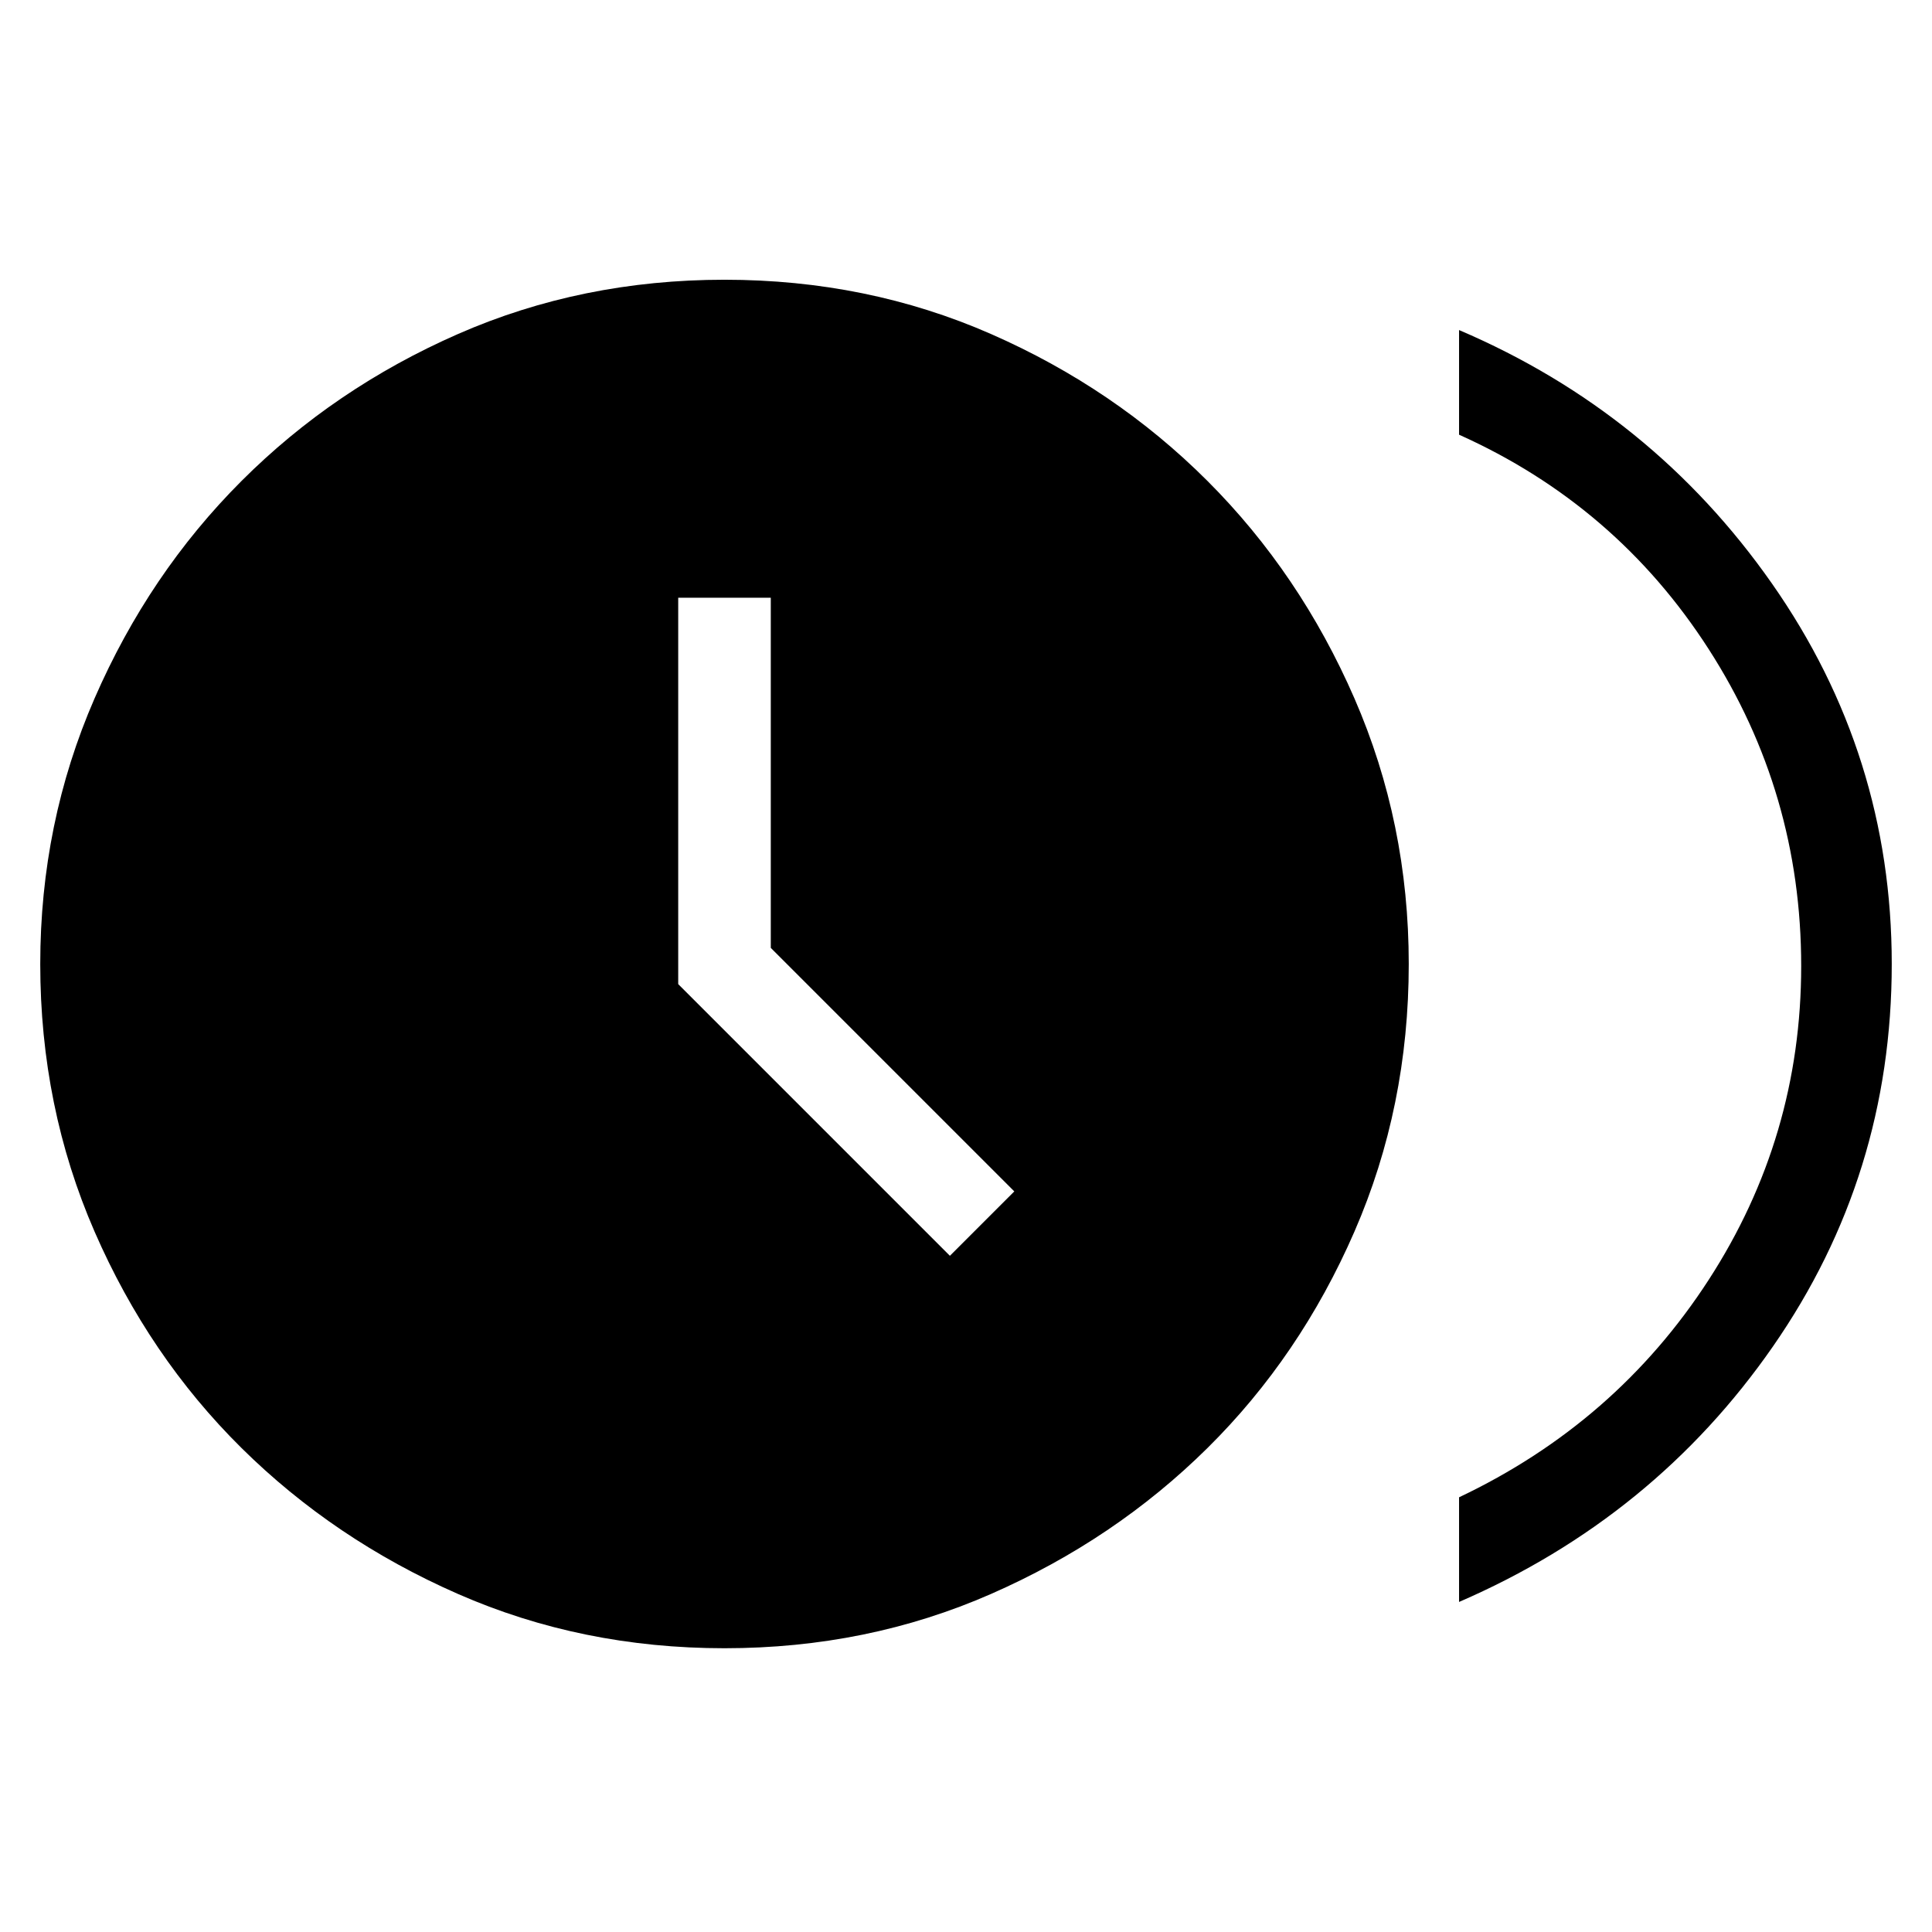 <svg xmlns="http://www.w3.org/2000/svg" height="48" width="48"><path d="M23.6 31.2 25.2 29.6 19.15 23.55V14.85H16.85V24.45ZM36.25 39.8V37.2Q40.15 35.35 42.45 31.8Q44.75 28.25 44.75 24Q44.75 19.7 42.45 16.125Q40.15 12.55 36.25 10.8V8.2Q41.05 10.25 44.025 14.5Q47 18.75 47 23.95Q47 29.2 44.05 33.45Q41.1 37.7 36.25 39.8ZM18 40.95Q14.45 40.95 11.375 39.6Q8.3 38.25 6 35.975Q3.7 33.7 2.35 30.6Q1 27.5 1 23.95Q1 20.45 2.35 17.35Q3.7 14.25 6 11.95Q8.3 9.65 11.375 8.3Q14.45 6.95 18 6.95Q21.55 6.95 24.625 8.3Q27.7 9.65 30 11.95Q32.3 14.25 33.65 17.35Q35 20.45 35 23.95Q35 27.5 33.65 30.6Q32.3 33.7 30 35.975Q27.7 38.25 24.625 39.6Q21.55 40.95 18 40.95Z"/></svg>